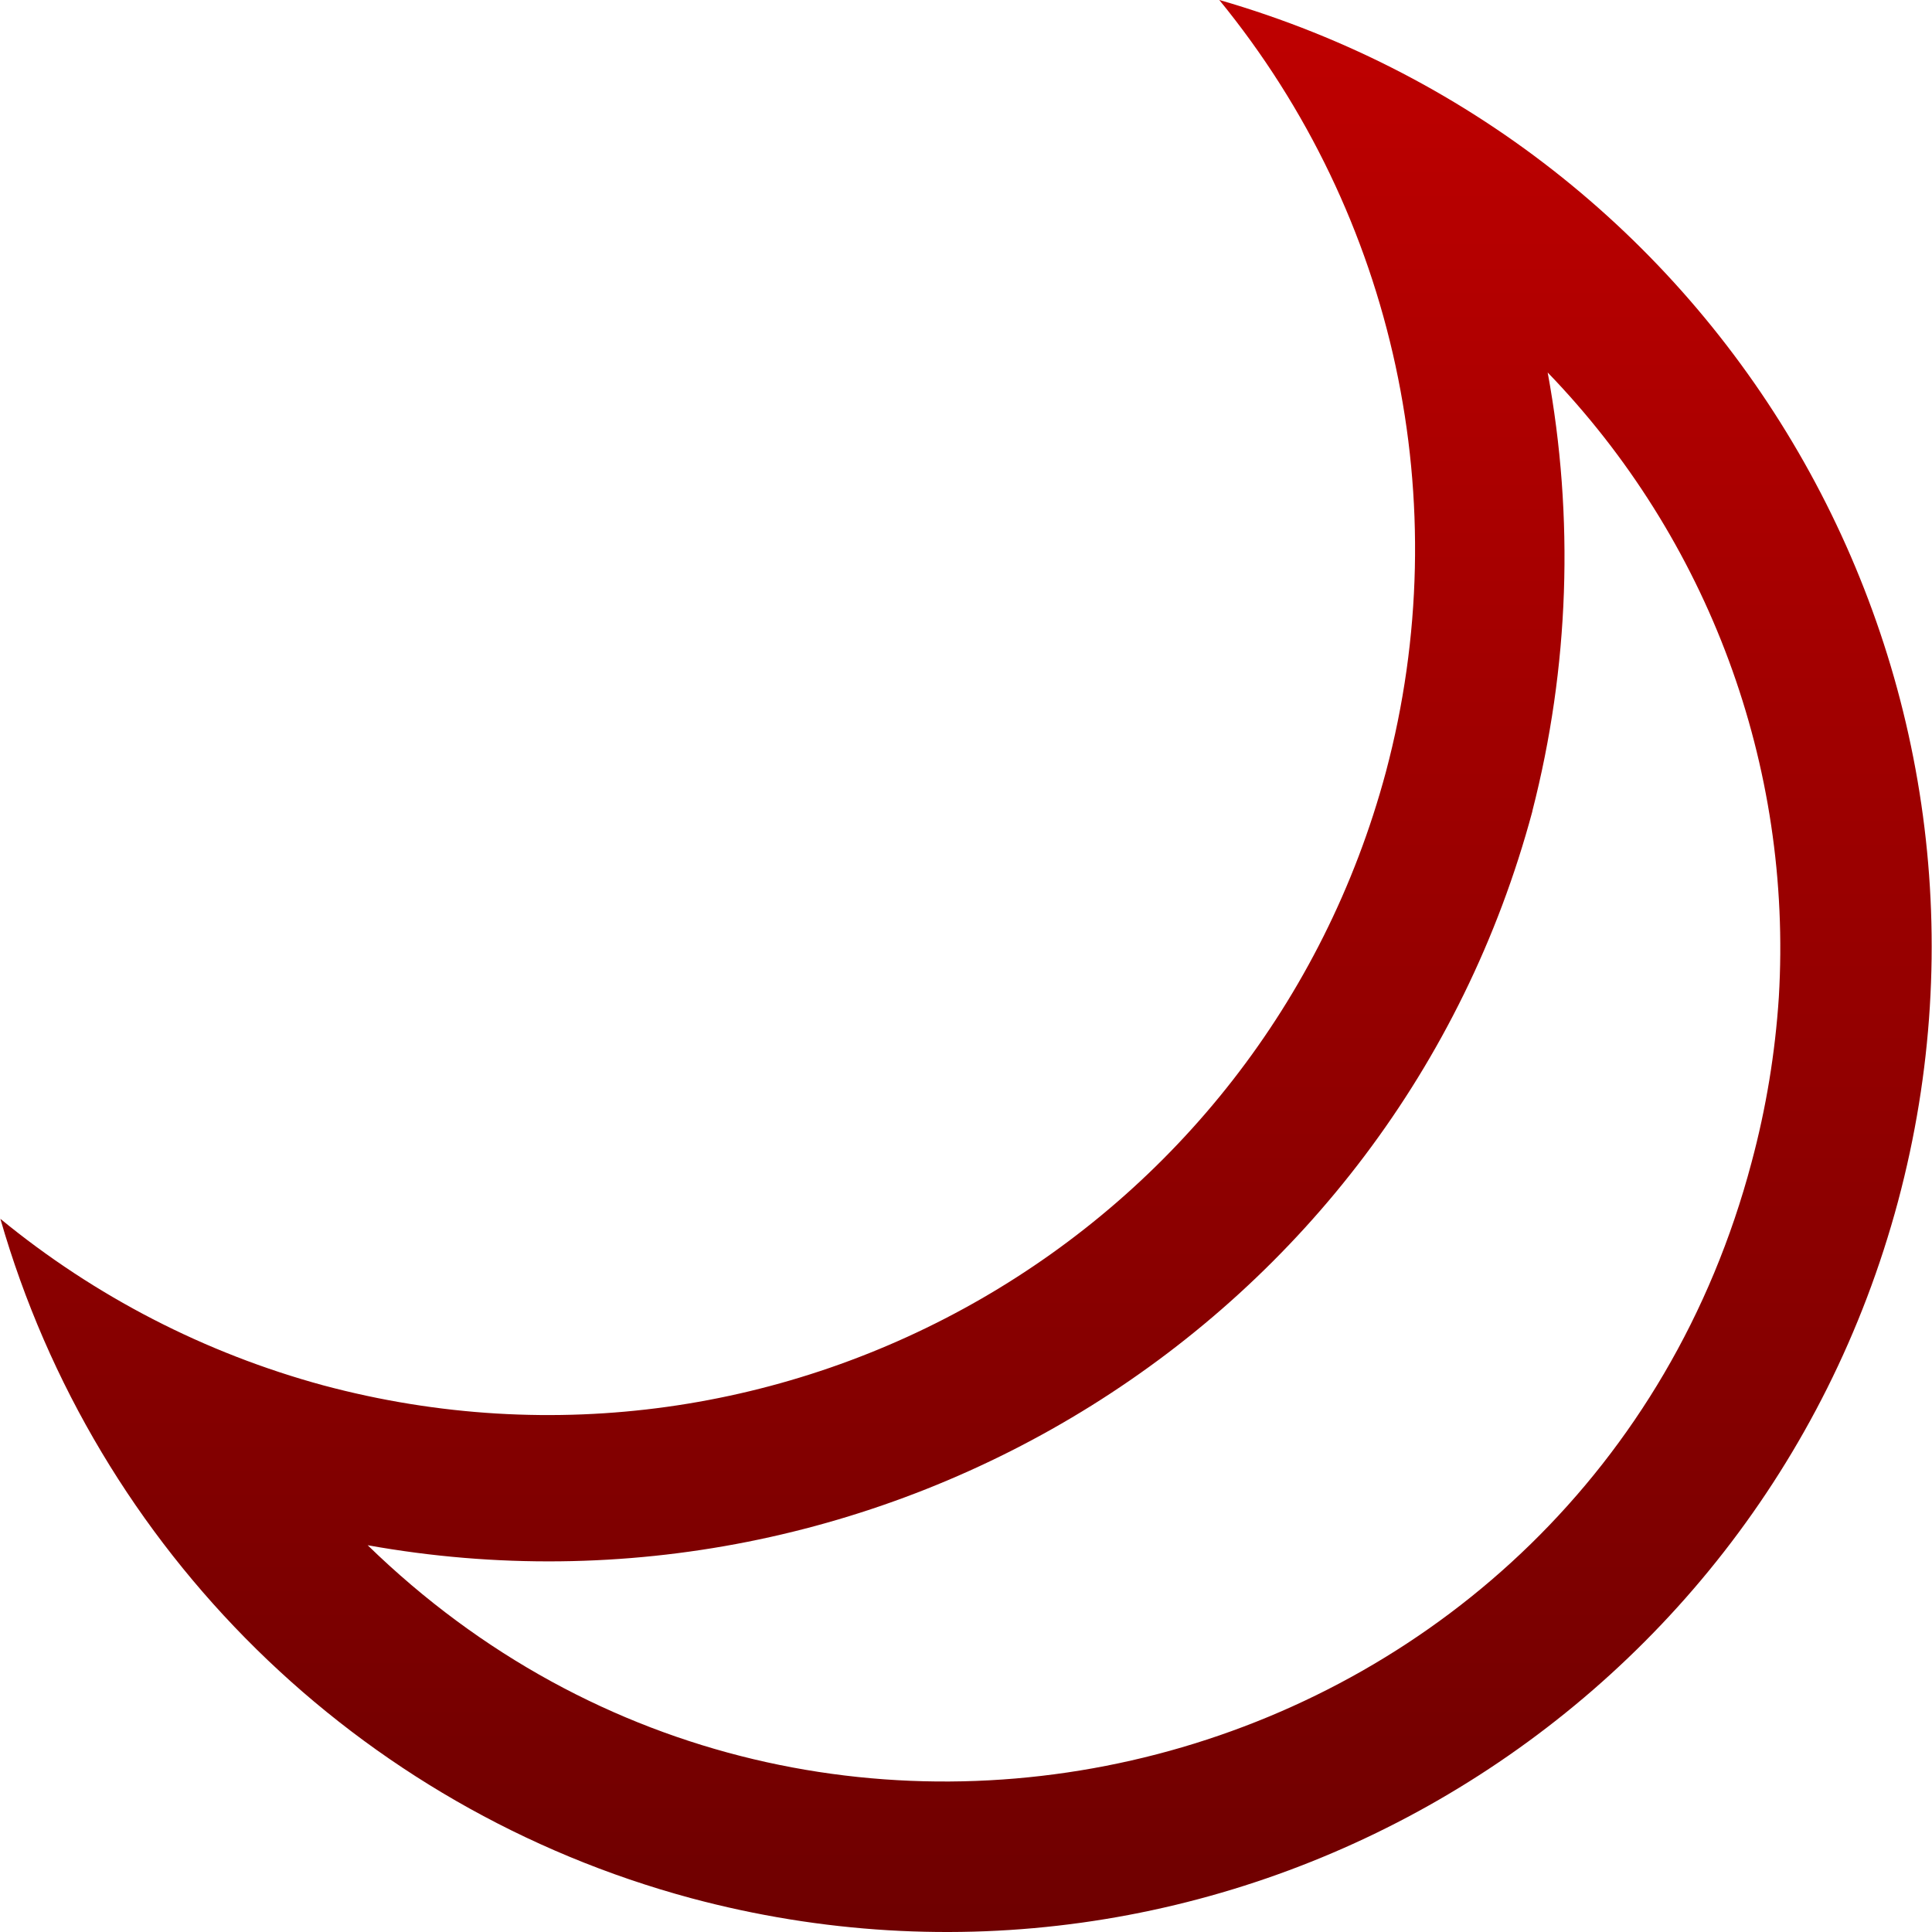 <svg xmlns="http://www.w3.org/2000/svg" xmlns:xlink="http://www.w3.org/1999/xlink" width="64" height="64" viewBox="0 0 64 64" version="1.1"><defs><linearGradient id="linear0" gradientUnits="userSpaceOnUse" x1="0" y1="0" x2="0" y2="1" gradientTransform="matrix(63.977,0,0,64,0.012,0)"><stop offset="0" style="stop-color:#bf0000;stop-opacity:1;"/><stop offset="1" style="stop-color:#6e0000;stop-opacity:1;"/></linearGradient></defs><g id="surface1"><path style=" stroke:none;fill-rule:nonzero;fill:url(#linear0);" d="M 40.391 0 C 46.23 7.141 48.281 16.652 45.91 25.57 C 41.797 40.898 26.039 49.996 10.707 45.891 C 6.793 44.828 3.148 42.949 0.012 40.375 C 3.172 51.367 11.848 59.902 22.891 62.879 C 40.305 67.547 58.207 57.215 62.875 39.797 C 67.465 22.625 57.473 4.934 40.395 0 Z M 51.258 12.328 C 56.602 17.852 59.383 25.363 58.926 33.035 C 58.805 34.883 58.504 36.715 58.023 38.504 C 52.625 58.879 27.281 65.891 12.18 51.188 C 29.238 54.25 46.195 43.898 50.762 26.875 L 50.762 26.863 C 51.984 22.109 52.156 17.148 51.266 12.324 Z M 51.258 12.328 "/></g></svg>
